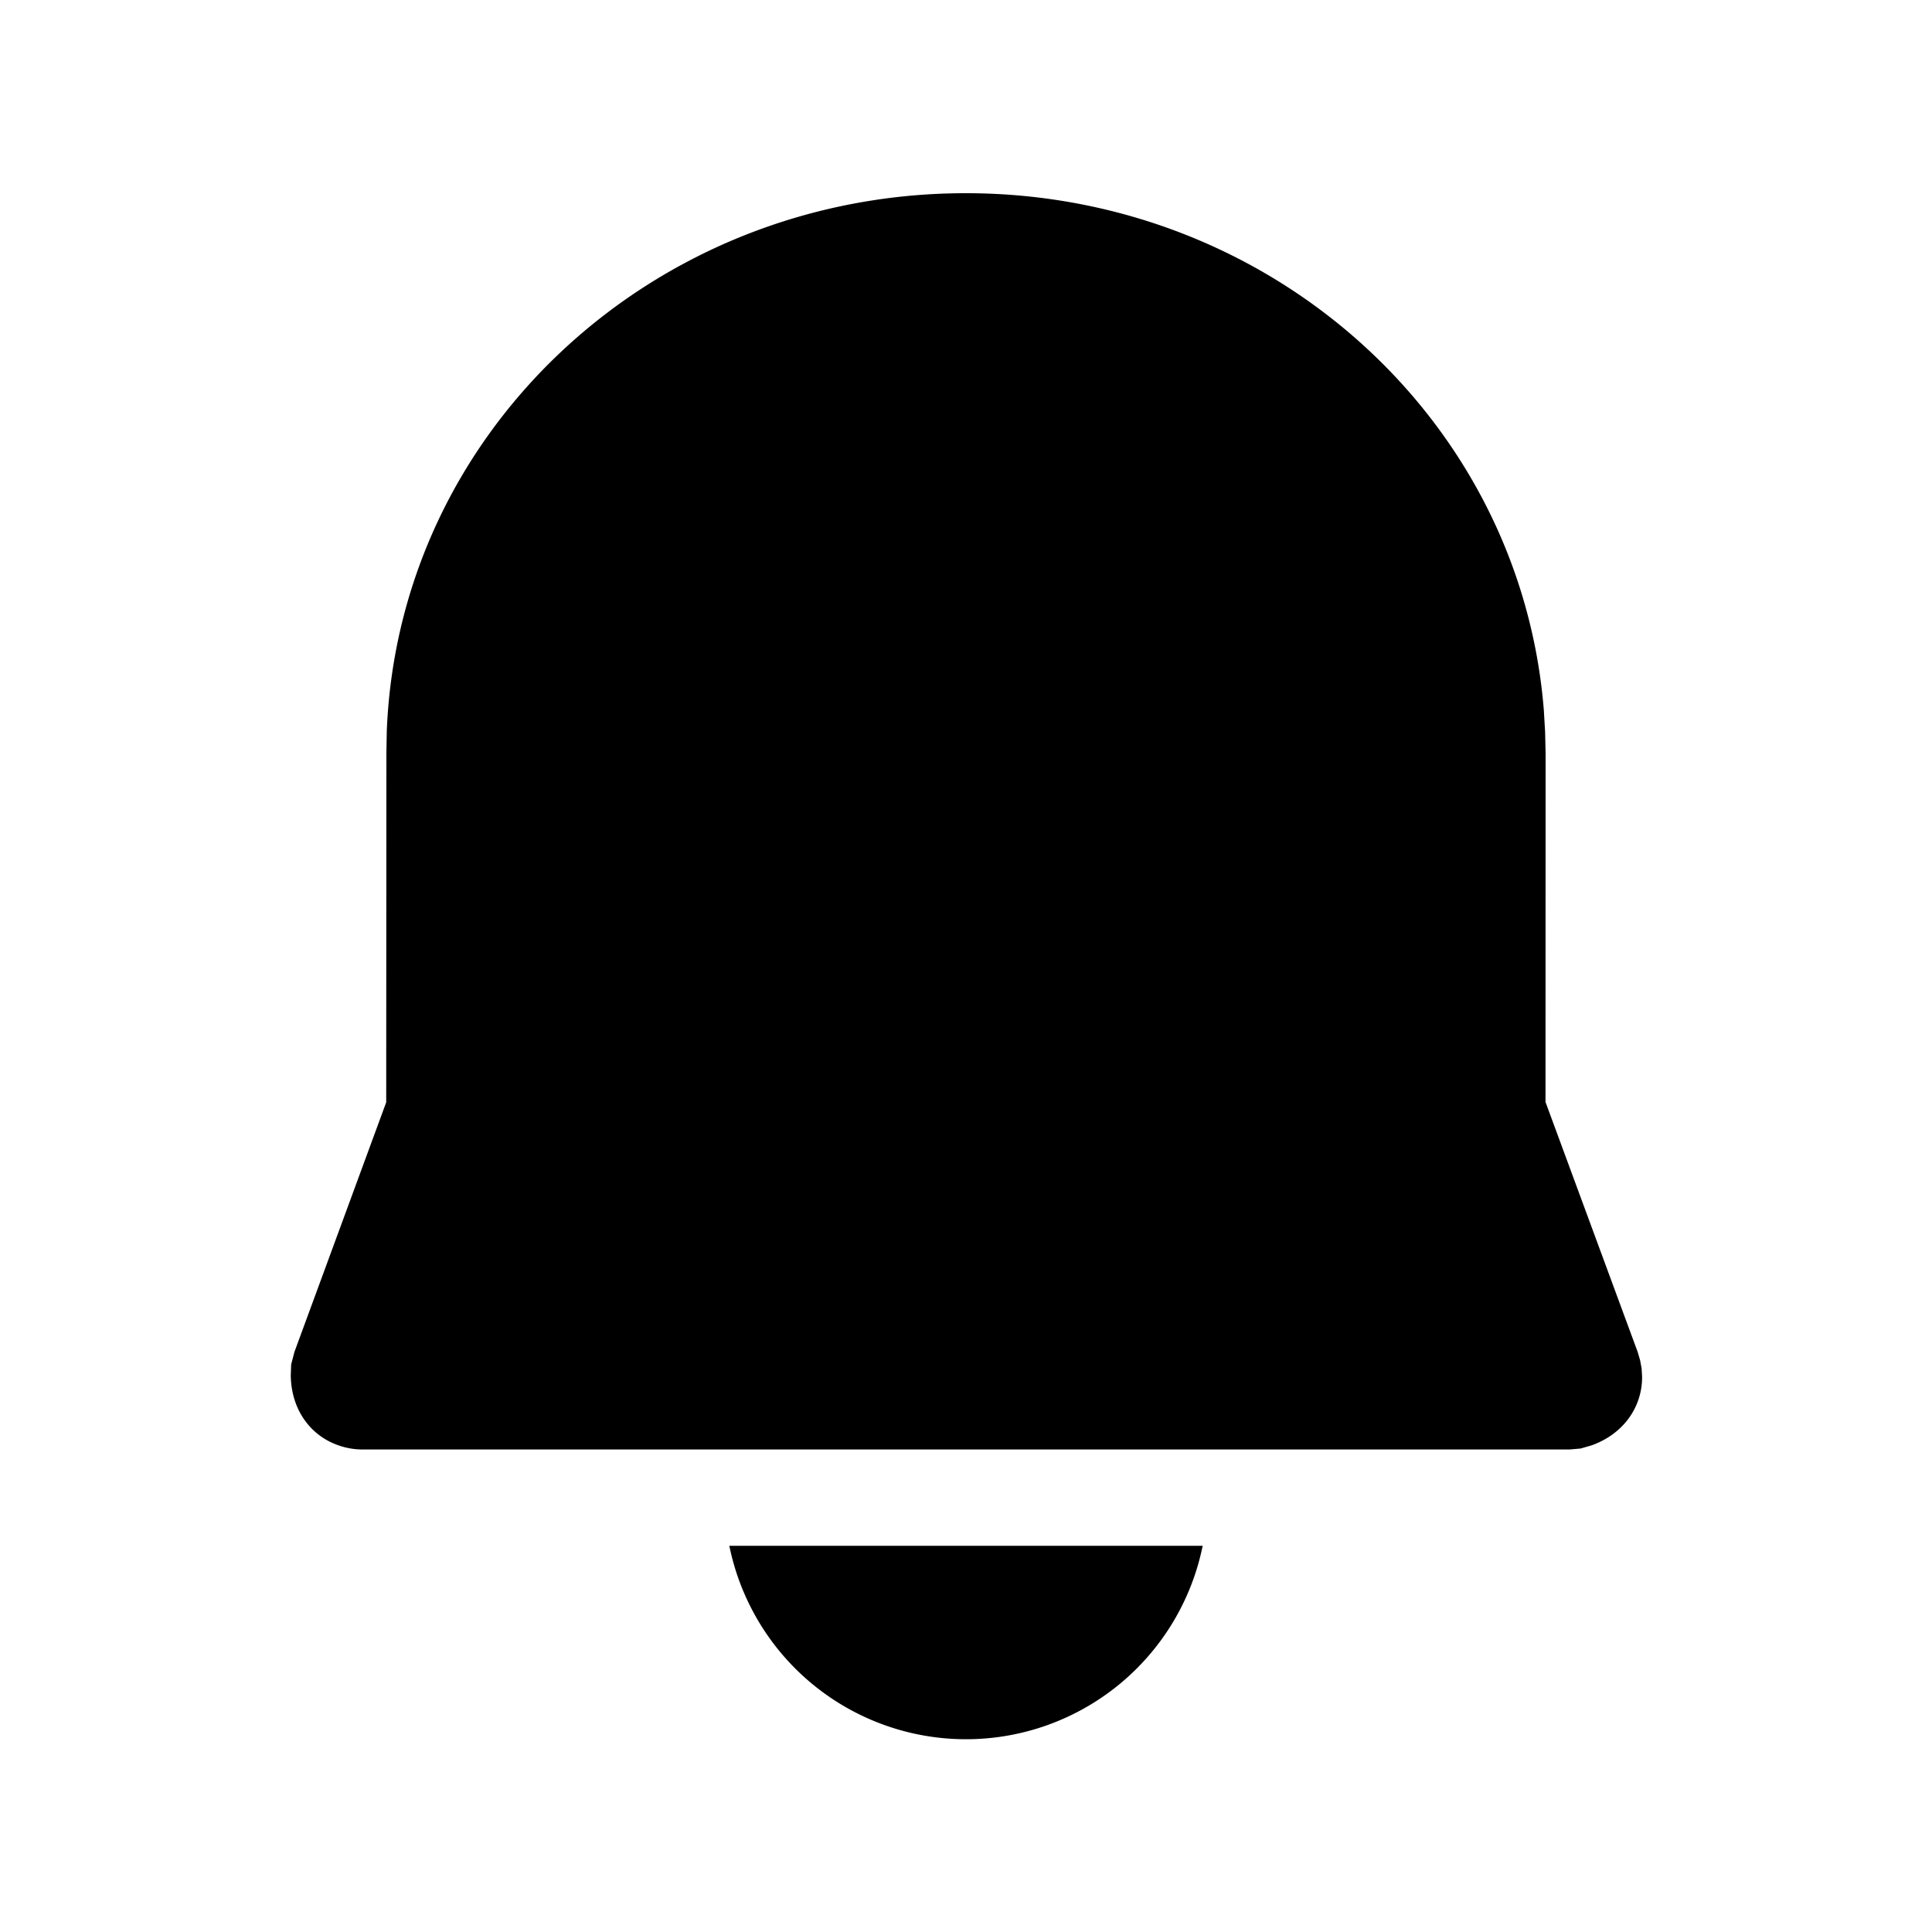 <svg xmlns="http://www.w3.org/2000/svg" width="20" height="20" viewBox="0 0 20 20"><path d="M12.45 16.002a2.5 2.5 0 0 1-4.9 0h4.9ZM9.998 2c3.149 0 5.744 2.335 5.984 5.355l.013.223.005.224-.001 3.606.954 2.587.025.085.016.086.005.089c0 .315-.196.59-.522.707l-.114.033-.114.01H3.751a.75.75 0 0 1-.259-.047c-.287-.105-.476-.372-.482-.716l.004-.117.034-.13.95-2.584L4 7.793l.004-.225C4.127 4.451 6.771 2 9.998 2Z"/></svg>